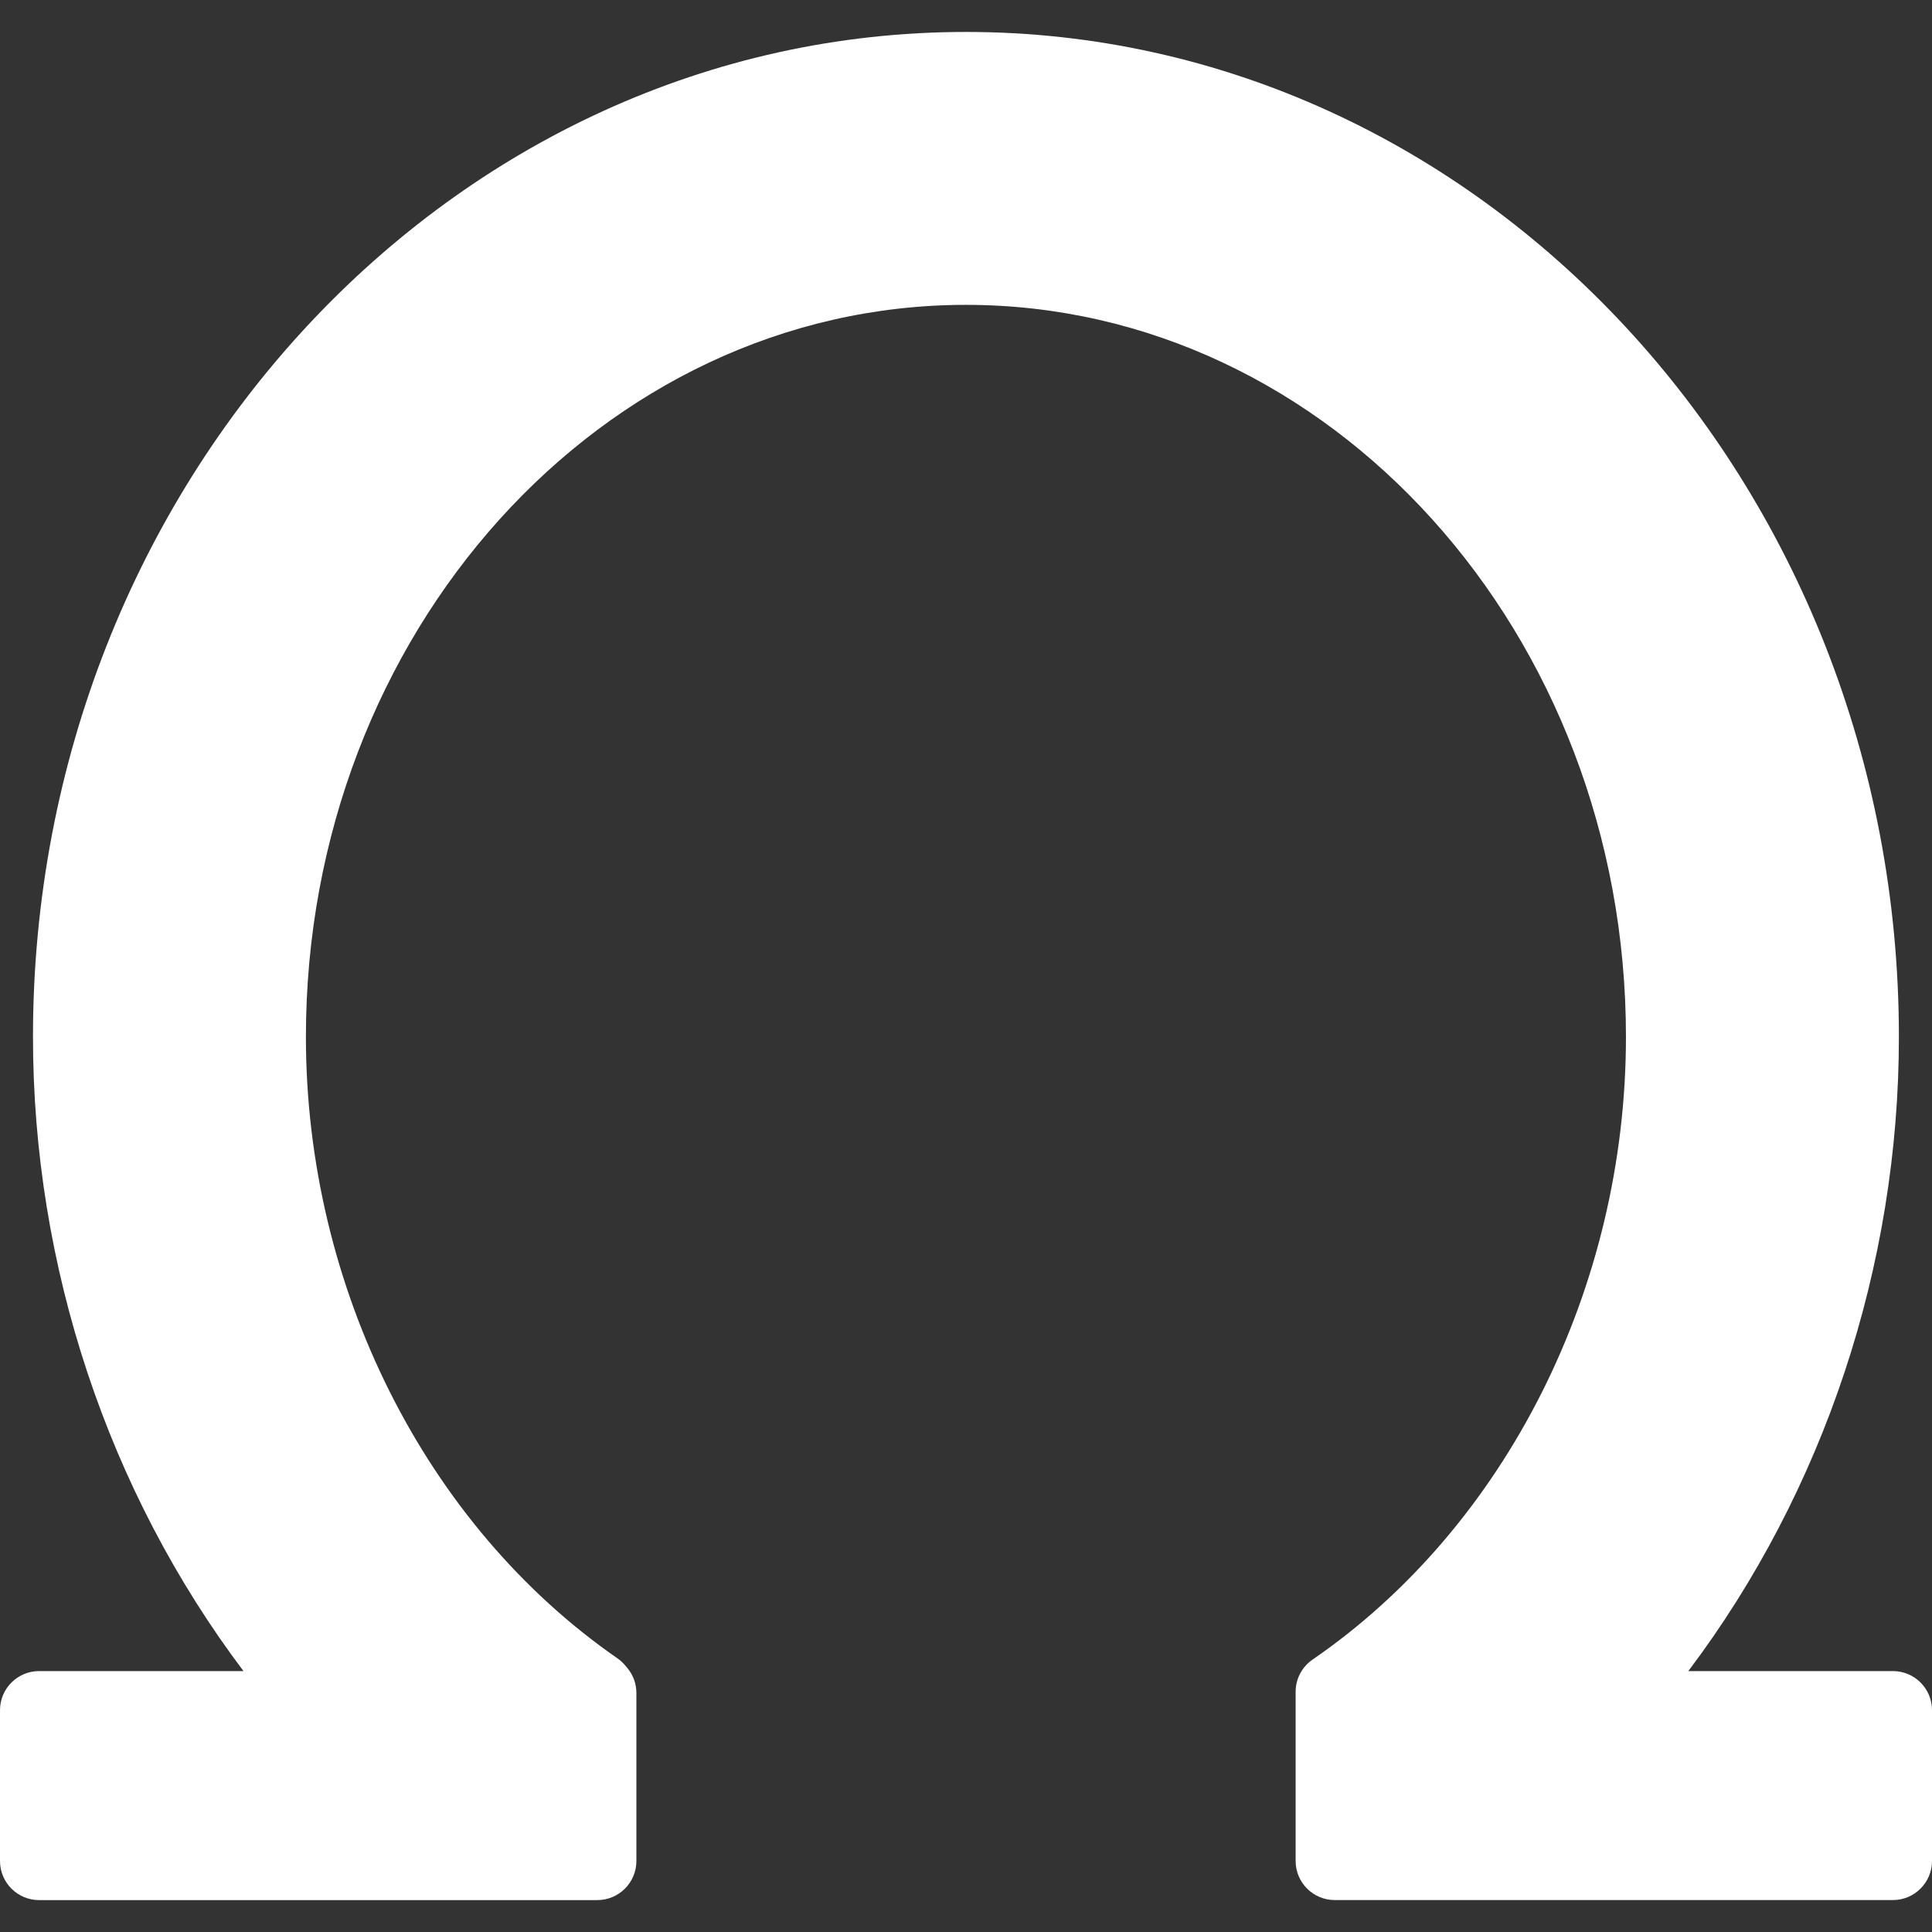 <?xml version="1.0" encoding="iso-8859-1"?>
<!-- Generator: Adobe Illustrator 16.0.0, SVG Export Plug-In . SVG Version: 6.00 Build 0)  -->
<svg version="1.1" id="Capa_1" xmlns="http://www.w3.org/2000/svg" x="0px" y="0px"
	 width="98.82px" height="98.82px" viewBox="0 0 98.82 98.82" style="enable-background:new 0 0 98.82 98.82;" xml:space="preserve"
	>
	<rect x="0" y="0" width="98.82" height="98.82" fill="#333333" stroke="none"/>
	<path fill="white" d="M96.82,85.474H86.357c6.945-9.213,10.77-20.733,10.77-32.438c0-28.343-21.406-51.402-47.72-51.402
		c-26.313,0-47.72,23.06-47.72,51.402c0,11.707,3.823,23.227,10.767,32.438H2c-1.104,0-2,0.896-2,2v7.714c0,1.104,0.896,2,2,2
		h28.551c1.104,0,2-0.896,2-2v-8.593c0-0.476-0.169-0.935-0.477-1.296l-0.111-0.131c-0.112-0.133-0.242-0.25-0.385-0.348
		c-9.826-6.81-15.931-18.988-15.931-31.785c0-20.646,15.145-37.442,33.76-37.442c18.614,0,33.759,16.797,33.759,37.442
		c0,12.851-6.143,25.055-16.029,31.851c-0.543,0.373-0.867,0.989-0.867,1.647v8.653c0,1.104,0.896,2,2,2H96.82c1.104,0,2-0.896,2-2
		v-7.714C98.82,86.369,97.926,85.474,96.82,85.474z"/>
</svg>
